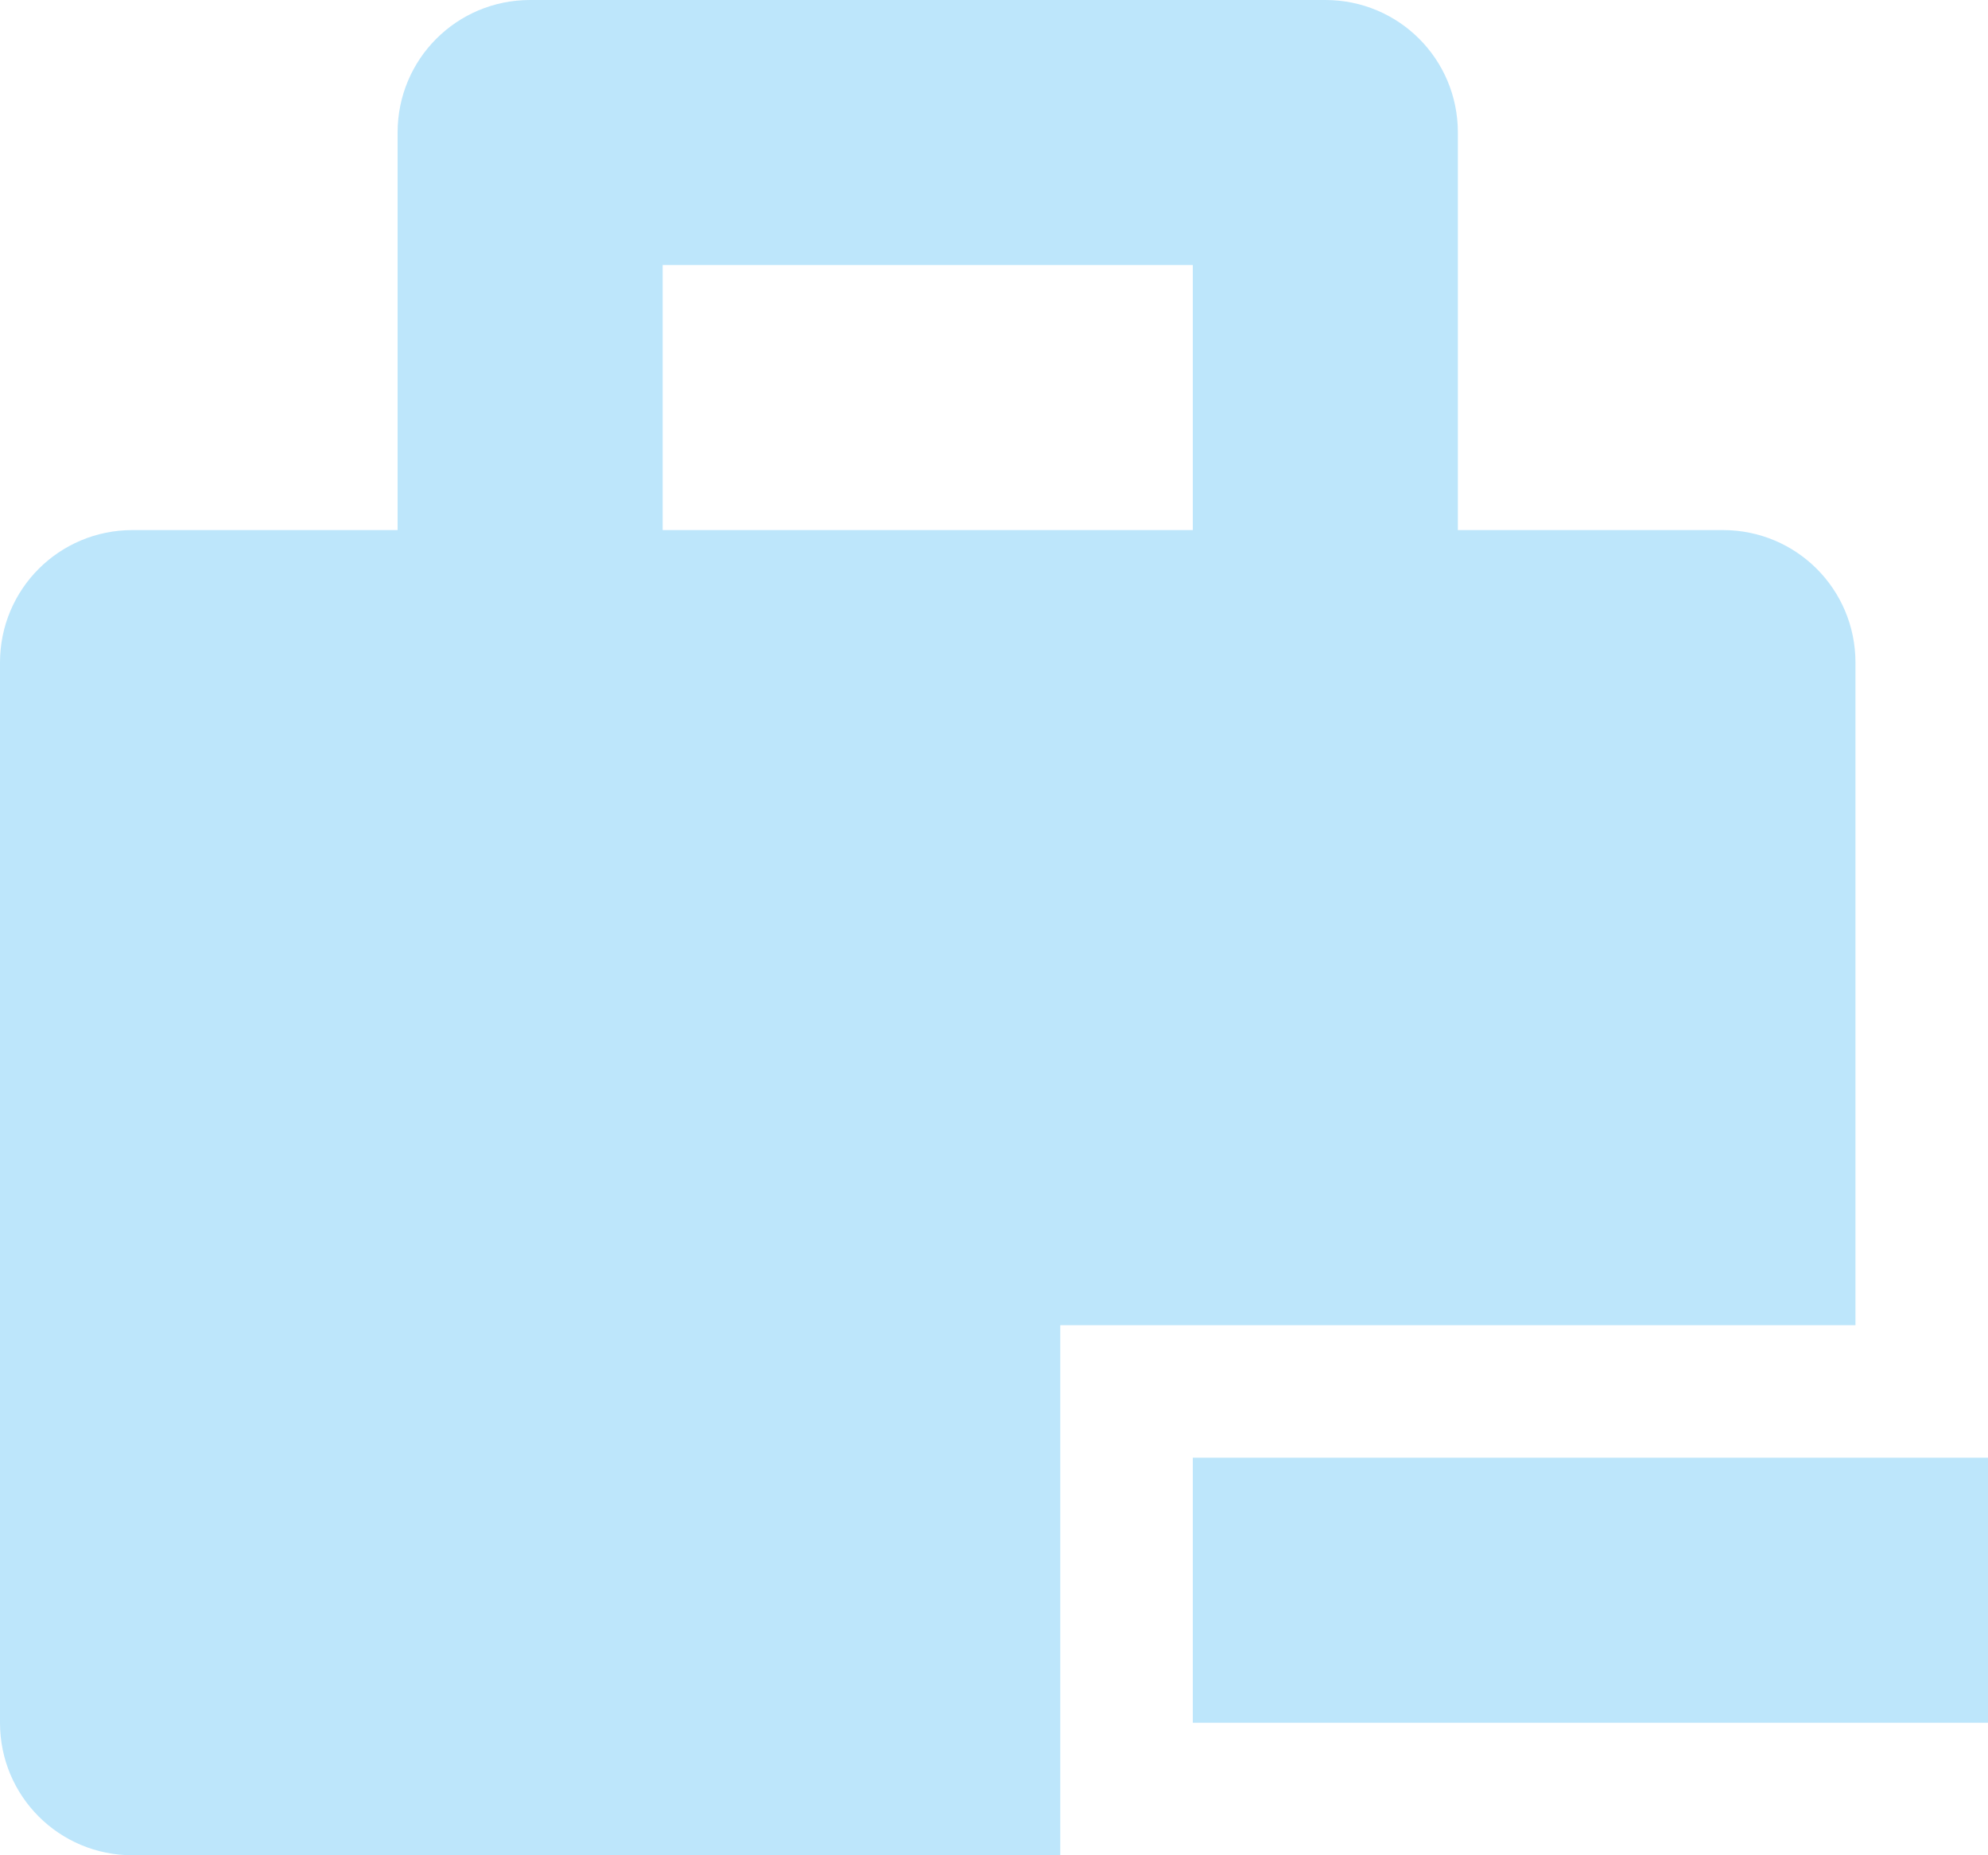<?xml version="1.0" encoding="UTF-8" standalone="no"?>
<svg
   width="15"
   height="14"
   viewBox="0 0 15 14"
   version="1.1"
   id="svg1"
   sodipodi:docname="amarok_cart_remove.svg"
   xmlns:inkscape="http://www.inkscape.org/namespaces/inkscape"
   xmlns:sodipodi="http://sodipodi.sourceforge.net/DTD/sodipodi-0.dtd"
   xmlns="http://www.w3.org/2000/svg"
   xmlns:svg="http://www.w3.org/2000/svg">
  <sodipodi:namedview
     id="namedview1"
     pagecolor="#505050"
     bordercolor="#eeeeee"
     borderopacity="1"
     inkscape:showpageshadow="0"
     inkscape:pageopacity="0"
     inkscape:pagecheckerboard="0"
     inkscape:deskcolor="#d1d1d1" />
  <defs
     id="defs1">
    <style
       id="current-color-scheme"
       type="text/css">&#10;   .ColorScheme-Text { color:#1e3f5a; } .ColorScheme-Highlight { color:#4285f4; }&#10;  </style>
  </defs>
  <path
     style="fill:#bde6fb;fill-opacity:1"
     class="ColorScheme-Text"
     d="M 4,0 C 3.446,0 3,0.446 3,1 V 4 H 1 C 0.446,4 0,4.446 0,5 v 8 c 0,0.554 0.446,1 1,1 h 7 v -4 h 6 V 5 C 14,4.446 13.554,4 13,4 H 11 V 1 C 11,0.446 10.554,0 10,0 Z M 5,2 H 9 V 4 H 5 Z m 4,9 v 2 h 6 v -2 z"
     id="path1" />
</svg>
